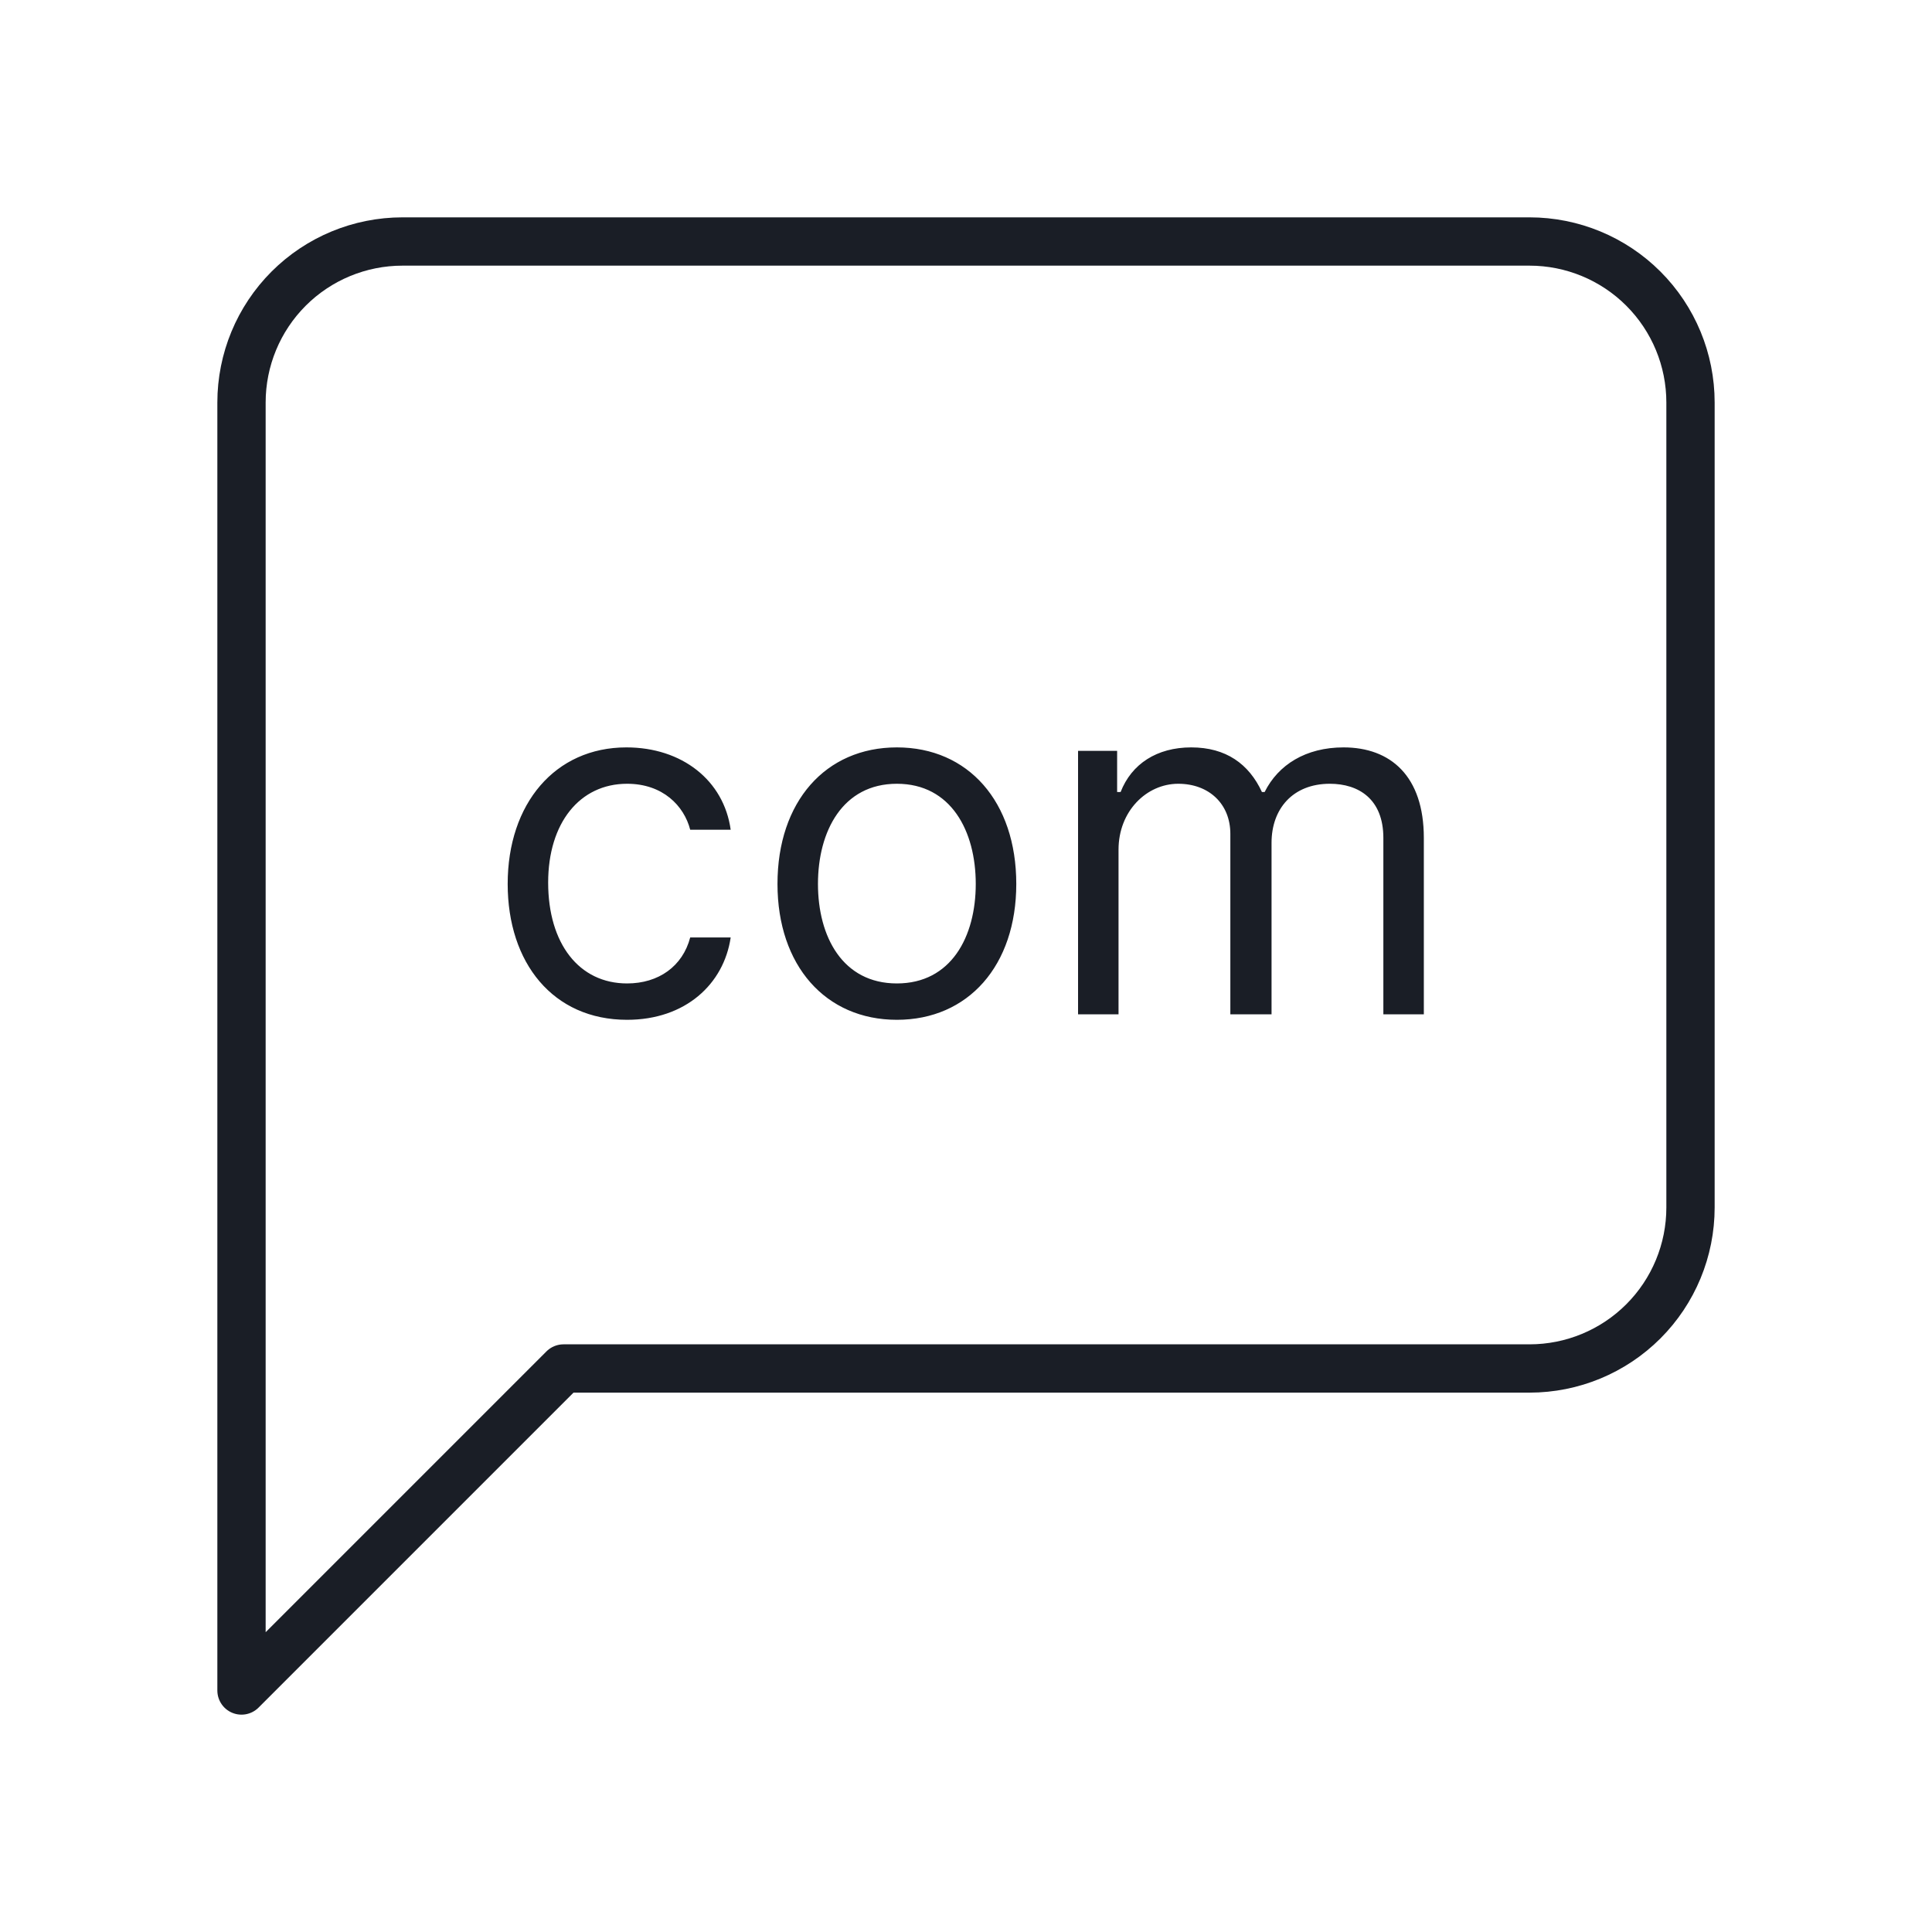<svg width="40" height="40" viewBox="0 0 40 40" fill="none" xmlns="http://www.w3.org/2000/svg">
<path d="M35 25C35 25.884 34.649 26.732 34.024 27.357C33.399 27.982 32.551 28.333 31.667 28.333H11.667L5 35V8.333C5 7.449 5.351 6.601 5.976 5.976C6.601 5.351 7.449 5 8.333 5H31.667C32.551 5 33.399 5.351 34.024 5.976C34.649 6.601 35 7.449 35 8.333V25Z" stroke="#1A1E26" stroke-linecap="round" stroke-linejoin="round"/>
<path d="M12.983 21.114C14.19 21.114 14.986 20.375 15.128 19.409H14.29C14.133 20.006 13.636 20.361 12.983 20.361C11.989 20.361 11.349 19.537 11.349 18.273C11.349 17.037 12.003 16.227 12.983 16.227C13.722 16.227 14.162 16.682 14.29 17.179H15.128C14.986 16.156 14.119 15.474 12.969 15.474C11.492 15.474 10.511 16.639 10.511 18.301C10.511 19.935 11.449 21.114 12.983 21.114ZM18.569 21.114C20.046 21.114 21.041 19.991 21.041 18.301C21.041 16.597 20.046 15.474 18.569 15.474C17.092 15.474 16.097 16.597 16.097 18.301C16.097 19.991 17.092 21.114 18.569 21.114ZM18.569 20.361C17.447 20.361 16.935 19.395 16.935 18.301C16.935 17.207 17.447 16.227 18.569 16.227C19.691 16.227 20.202 17.207 20.202 18.301C20.202 19.395 19.691 20.361 18.569 20.361ZM22.32 21H23.158V17.591C23.158 16.792 23.74 16.227 24.394 16.227C25.029 16.227 25.473 16.643 25.473 17.264V21H26.326V17.449C26.326 16.746 26.766 16.227 27.533 16.227C28.129 16.227 28.641 16.543 28.641 17.349V21H29.479V17.349C29.479 16.067 28.79 15.474 27.817 15.474C27.036 15.474 26.464 15.833 26.183 16.398H26.127C25.857 15.815 25.381 15.474 24.663 15.474C23.953 15.474 23.428 15.815 23.201 16.398H23.129V15.546H22.32V21Z" fill="#1A1E26"/>
</svg>
